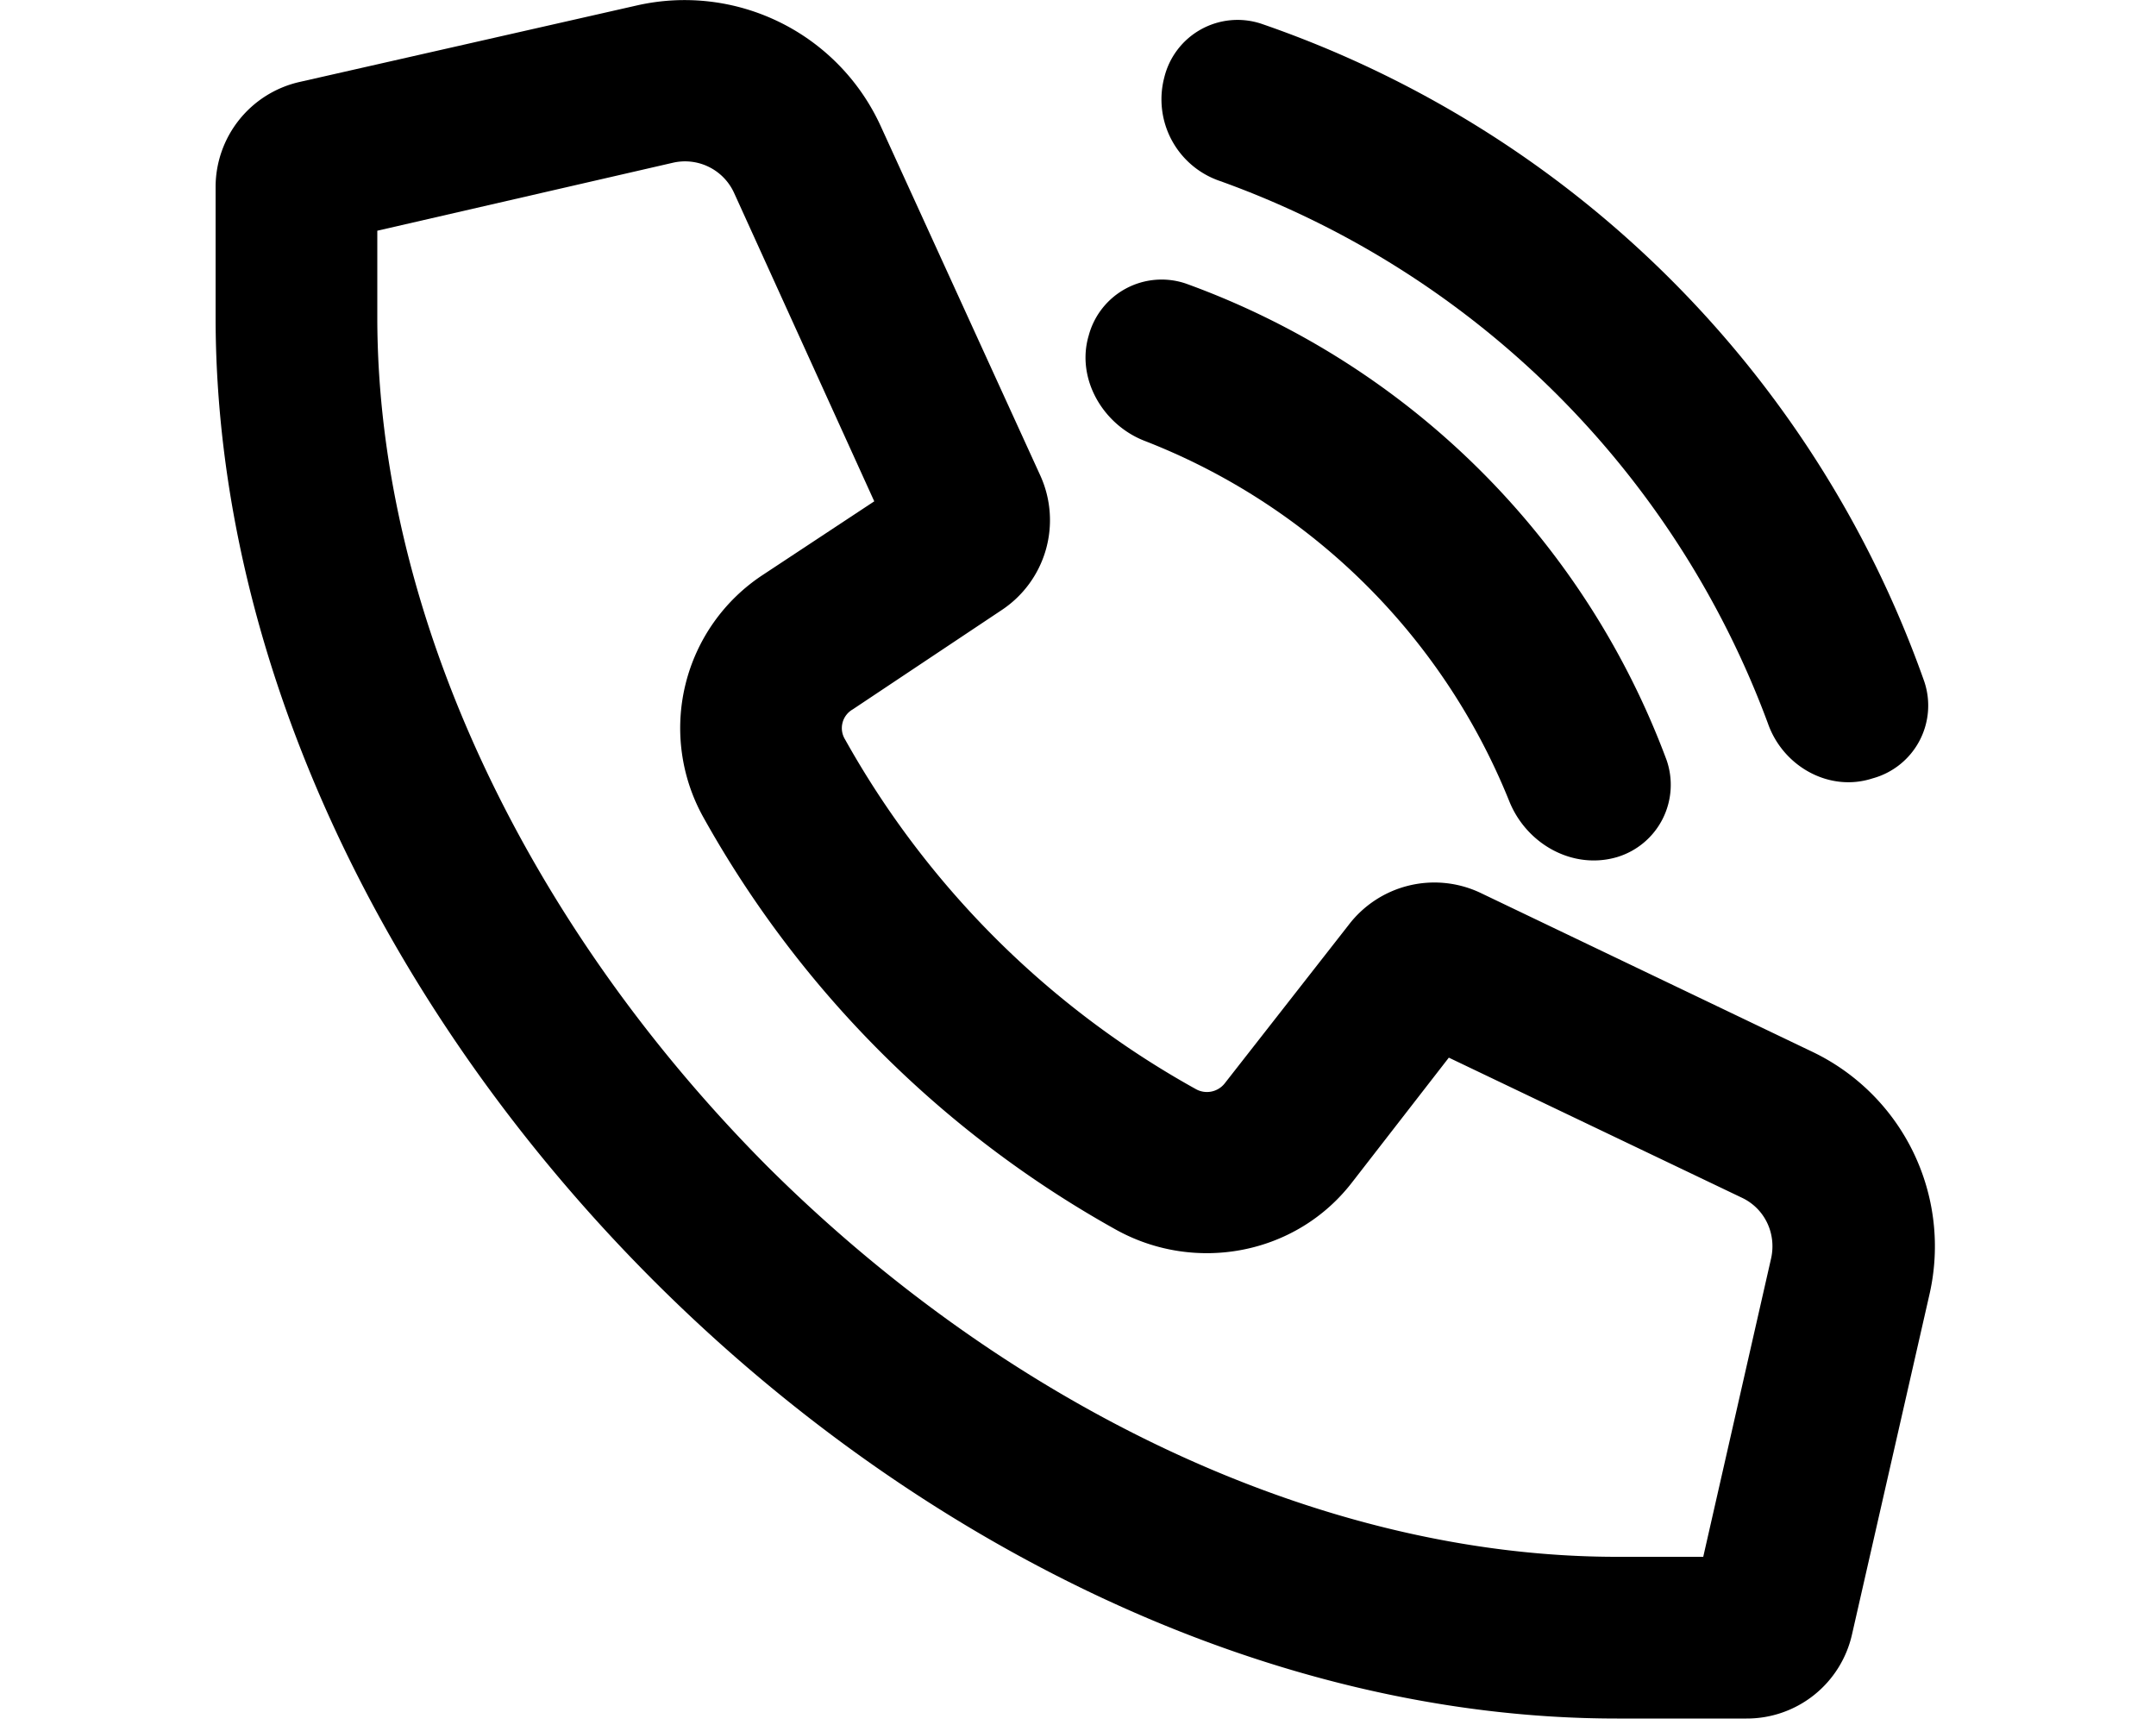 <svg xmlns="http://www.w3.org/2000/svg" viewBox="0 0 20 16" fill="currentColor">
  <path fill-rule="evenodd" d="M11.36 10.05a.21.21 0 0 1-.27.05 8.38 8.38 0 0 1-3.25-3.24.2.2 0 0 1 .07-.28l1.38-.92a1 1 0 0 0 .36-1.25L8.17 1.17A2 2 0 0 0 5.91.05L2.78.76a1 1 0 0 0-.78.98v1.2c0 6.5 6.5 13 13 13h1.2a1 1 0 0 0 .98-.78L17.9 12a2 2 0 0 0-1.1-2.25l-3.07-1.47a1 1 0 0 0-1.22.3l-1.15 1.47ZM3.5 2.94v-.8l2.74-.63a.5.5 0 0 1 .57.28l1.3 2.86-1.03.68a1.7 1.7 0 0 0-.55 2.26 9.88 9.88 0 0 0 3.83 3.82c.73.4 1.66.23 2.18-.44l.9-1.16 2.72 1.3c.21.1.32.33.27.56l-.63 2.77H15c-2.76 0-5.65-1.4-7.88-3.62C4.9 8.59 3.5 5.7 3.5 2.94Z"/>
  <path d="M16.4 6.71c.14.4.57.64.97.51a.7.7 0 0 0 .48-.9A9.96 9.96 0 0 0 11.7.22a.7.7 0 0 0-.9.5.8.8 0 0 0 .52.96 8.47 8.47 0 0 1 5.08 5.03Z"/>
  <path d="M11 2.63a.7.7 0 0 0-.9.48c-.12.4.13.83.52.98A5.98 5.98 0 0 1 14 7.43c.16.4.59.64 1 .52a.7.7 0 0 0 .46-.9A7.47 7.47 0 0 0 11 2.63Z"/>
</svg>

